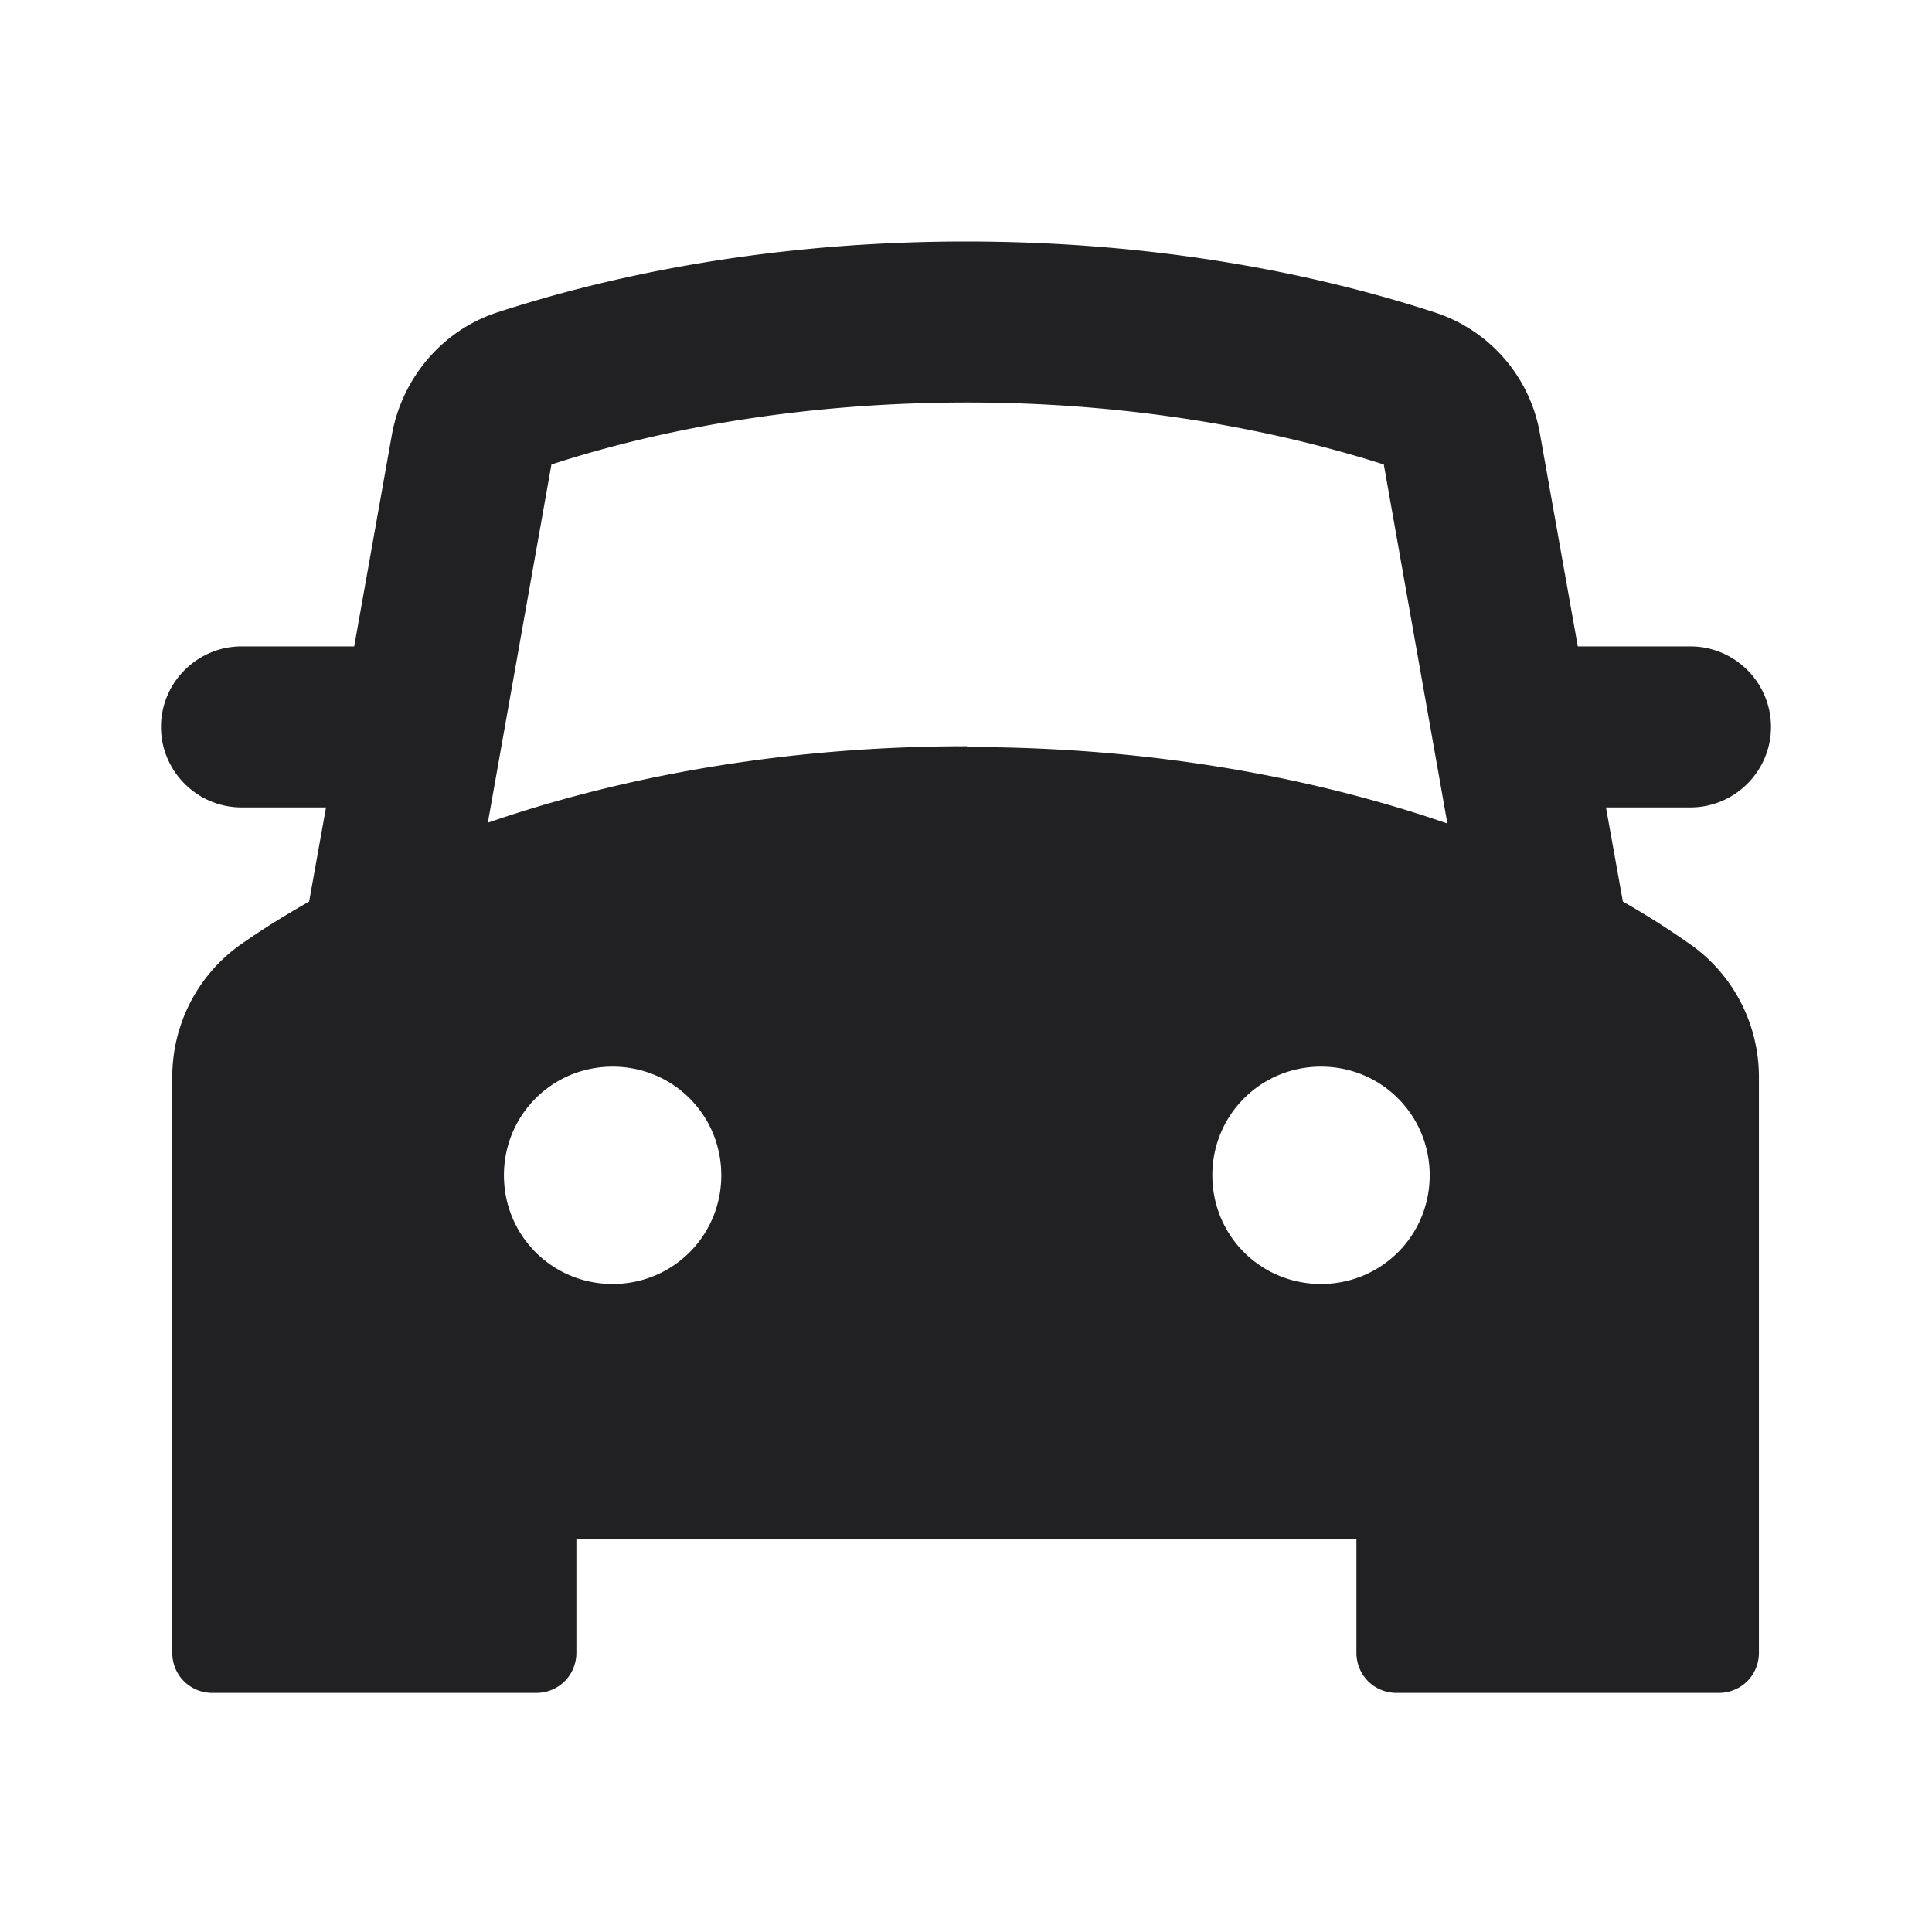 <svg xmlns="http://www.w3.org/2000/svg" width="24" height="24" fill="none"><path fill="#212124" d="M21.01 11.74c-.27-.19-.55-.37-.85-.54l-.21-1.17H21c.55 0 1-.45 1-1s-.45-1-1-1h-1.4l-.47-2.64a1.93 1.93 0 0 0-1.31-1.51C16.1 3.32 14.12 3 12 3s-4.1.32-5.82.88C5.5 4.1 5 4.69 4.87 5.39L4.4 8.03H3c-.55 0-1 .45-1 1s.45 1 1 1h1.05l-.21 1.17c-.3.17-.59.35-.86.54-.53.38-.84.99-.84 1.64v7.15c0 .28.22.5.5.5h4.02c.28 0 .5-.22.5-.5v-1.41h9.69v1.41c0 .28.22.5.5.5h4c.28 0 .5-.22.5-.5v-7.15c0-.65-.31-1.26-.84-1.64Zm-13.4 4.21c-.75 0-1.35-.6-1.35-1.35 0-.75.6-1.35 1.35-1.35.75 0 1.35.6 1.35 1.35 0 .75-.6 1.35-1.35 1.35Zm8.8 0c-.75 0-1.35-.6-1.35-1.35 0-.75.6-1.35 1.35-1.35.75 0 1.35.6 1.35 1.35 0 .75-.6 1.35-1.35 1.35Zm-4.4-6.68c-2.18 0-4.21.35-5.95.95l.79-4.45C8.42 5.26 10.2 5 12.02 5c1.82 0 3.6.27 5.17.77l.79 4.46c-1.74-.6-3.77-.95-5.96-.95l-.01-.01Z"/></svg>